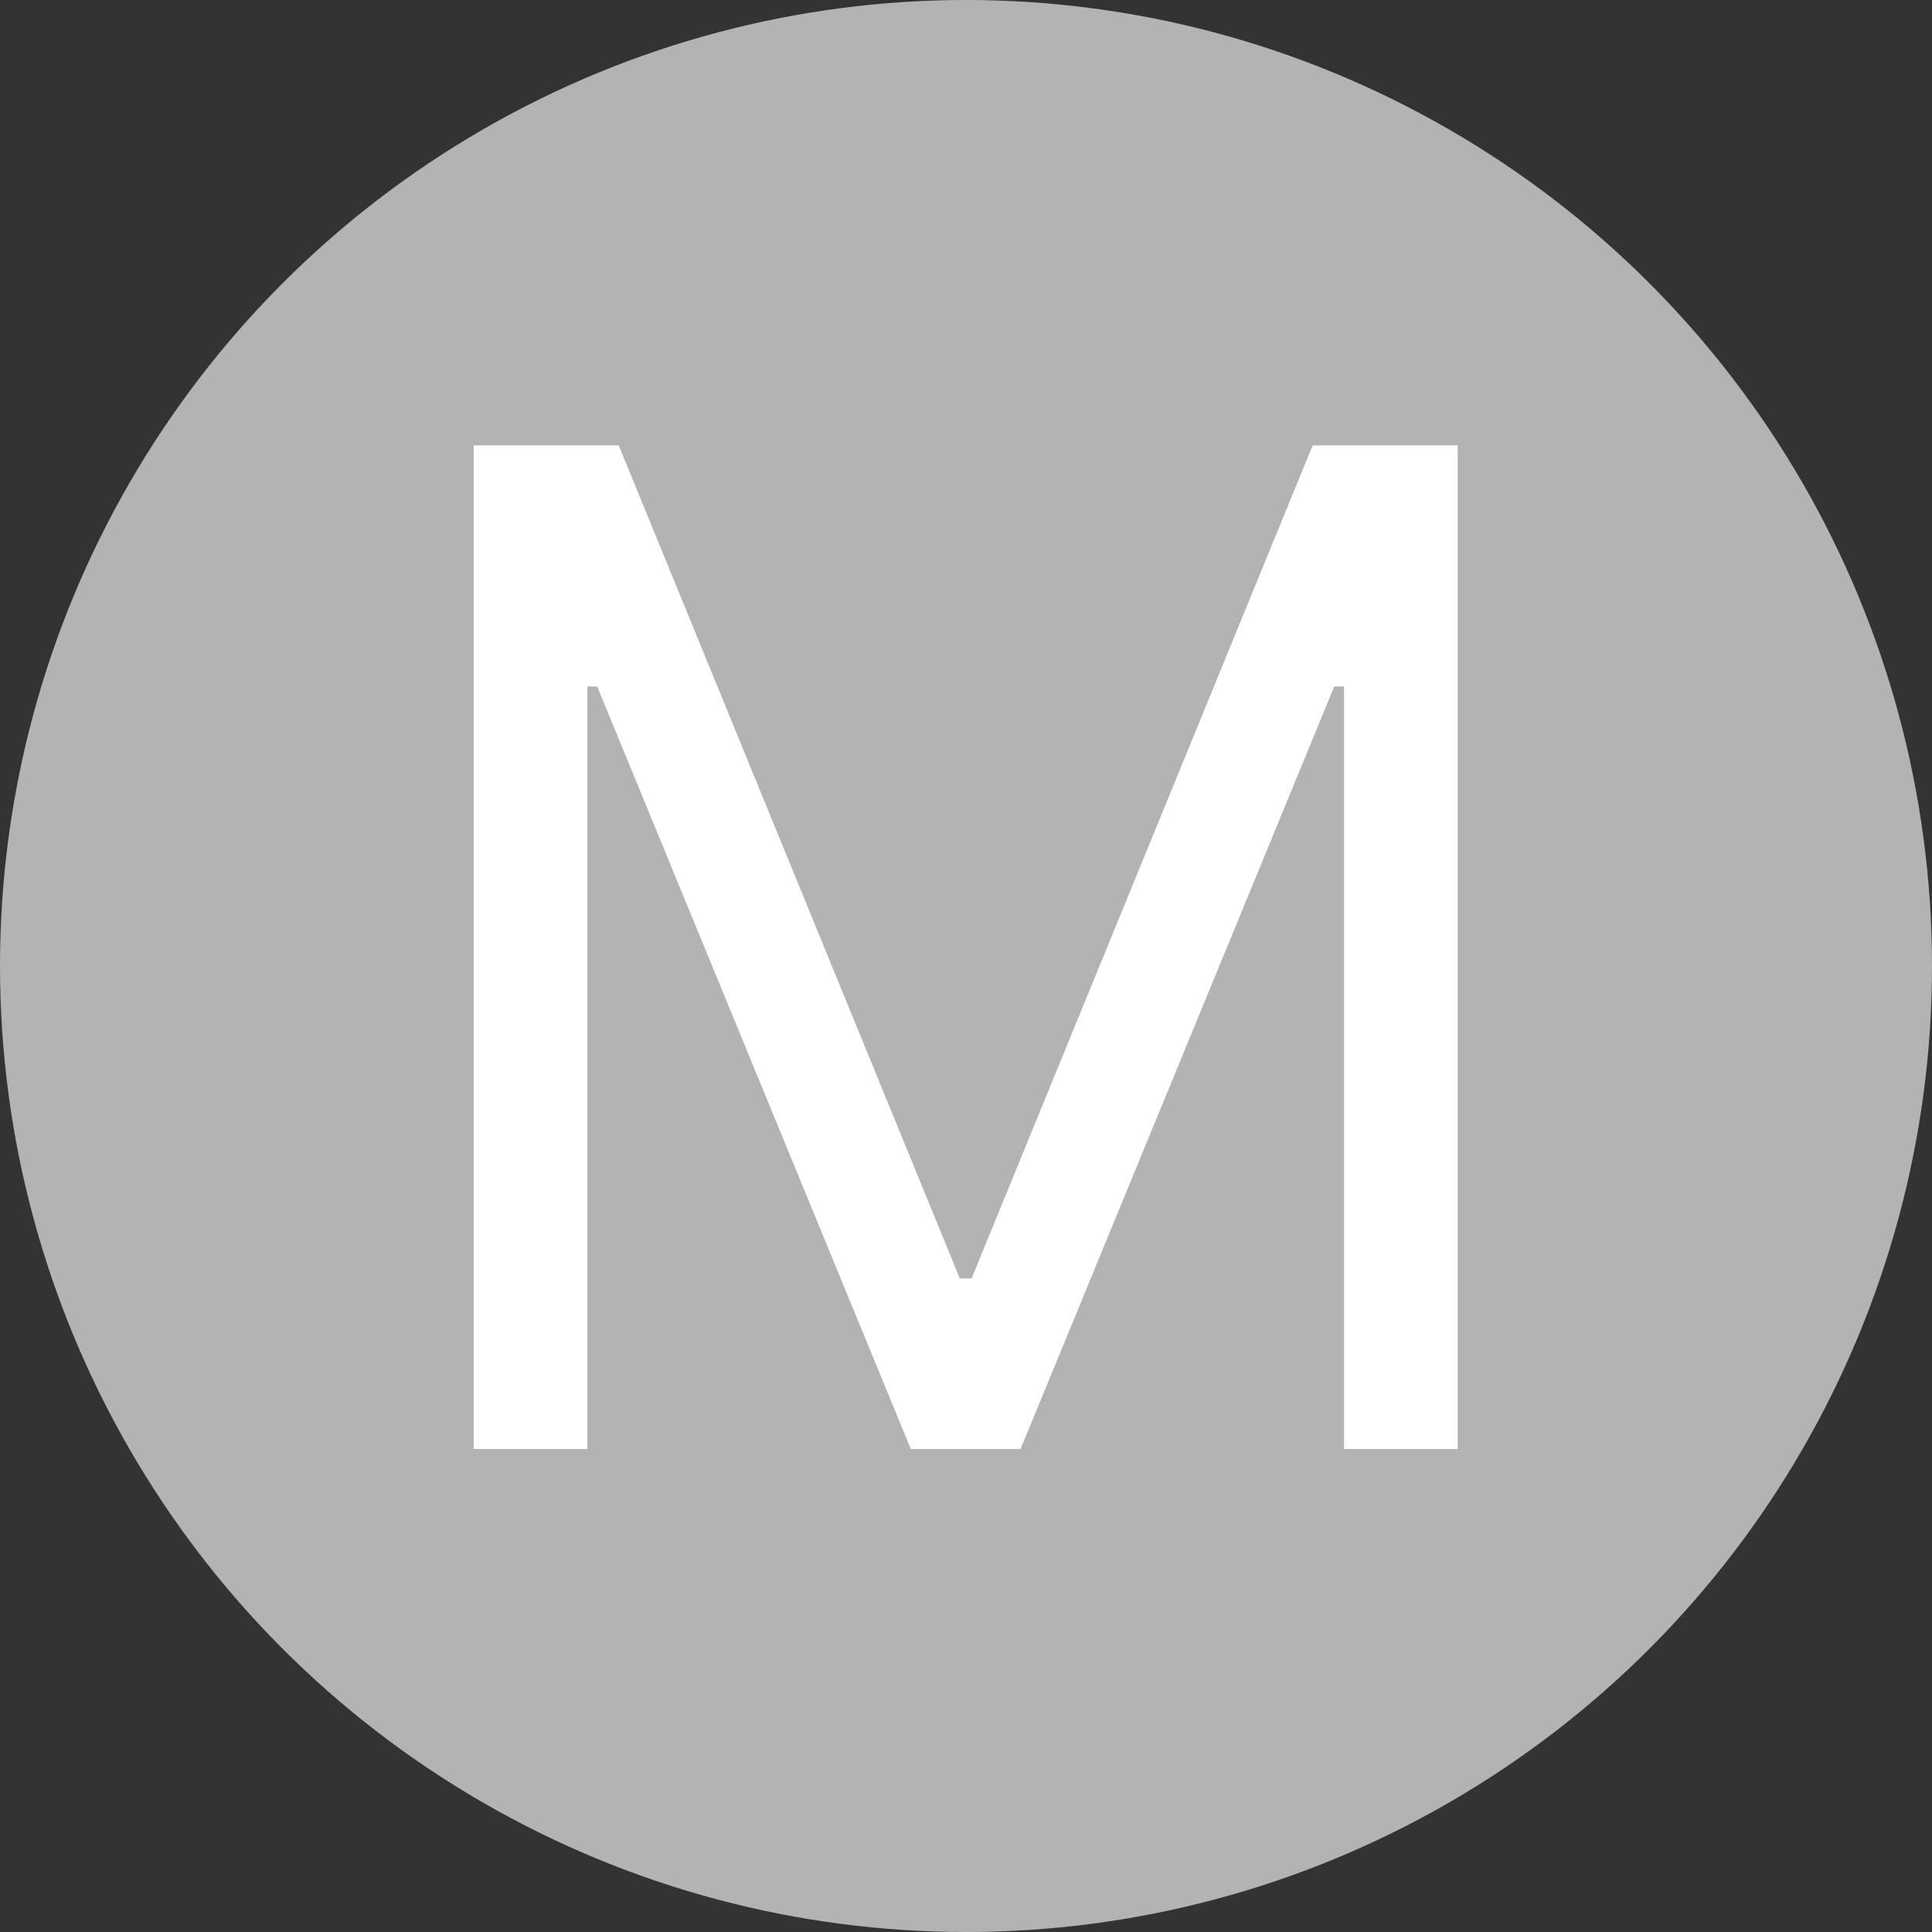 <svg width="28" height="28" viewBox="0 0 28 28" fill="none" xmlns="http://www.w3.org/2000/svg">
<rect x="0" y="0" width="28" height="28" fill="#333333" stroke="none"/>
<circle cx="14" cy="14" r="14" fill="#B3B3B3"/>
<path d="M6.865 6.455H8.967L13.91 18.528H14.081L19.024 6.455H21.126V21H19.479V9.949H19.337L14.791 21H13.2L8.655 9.949H8.513V21H6.865V6.455Z" fill="white"/>
</svg>
